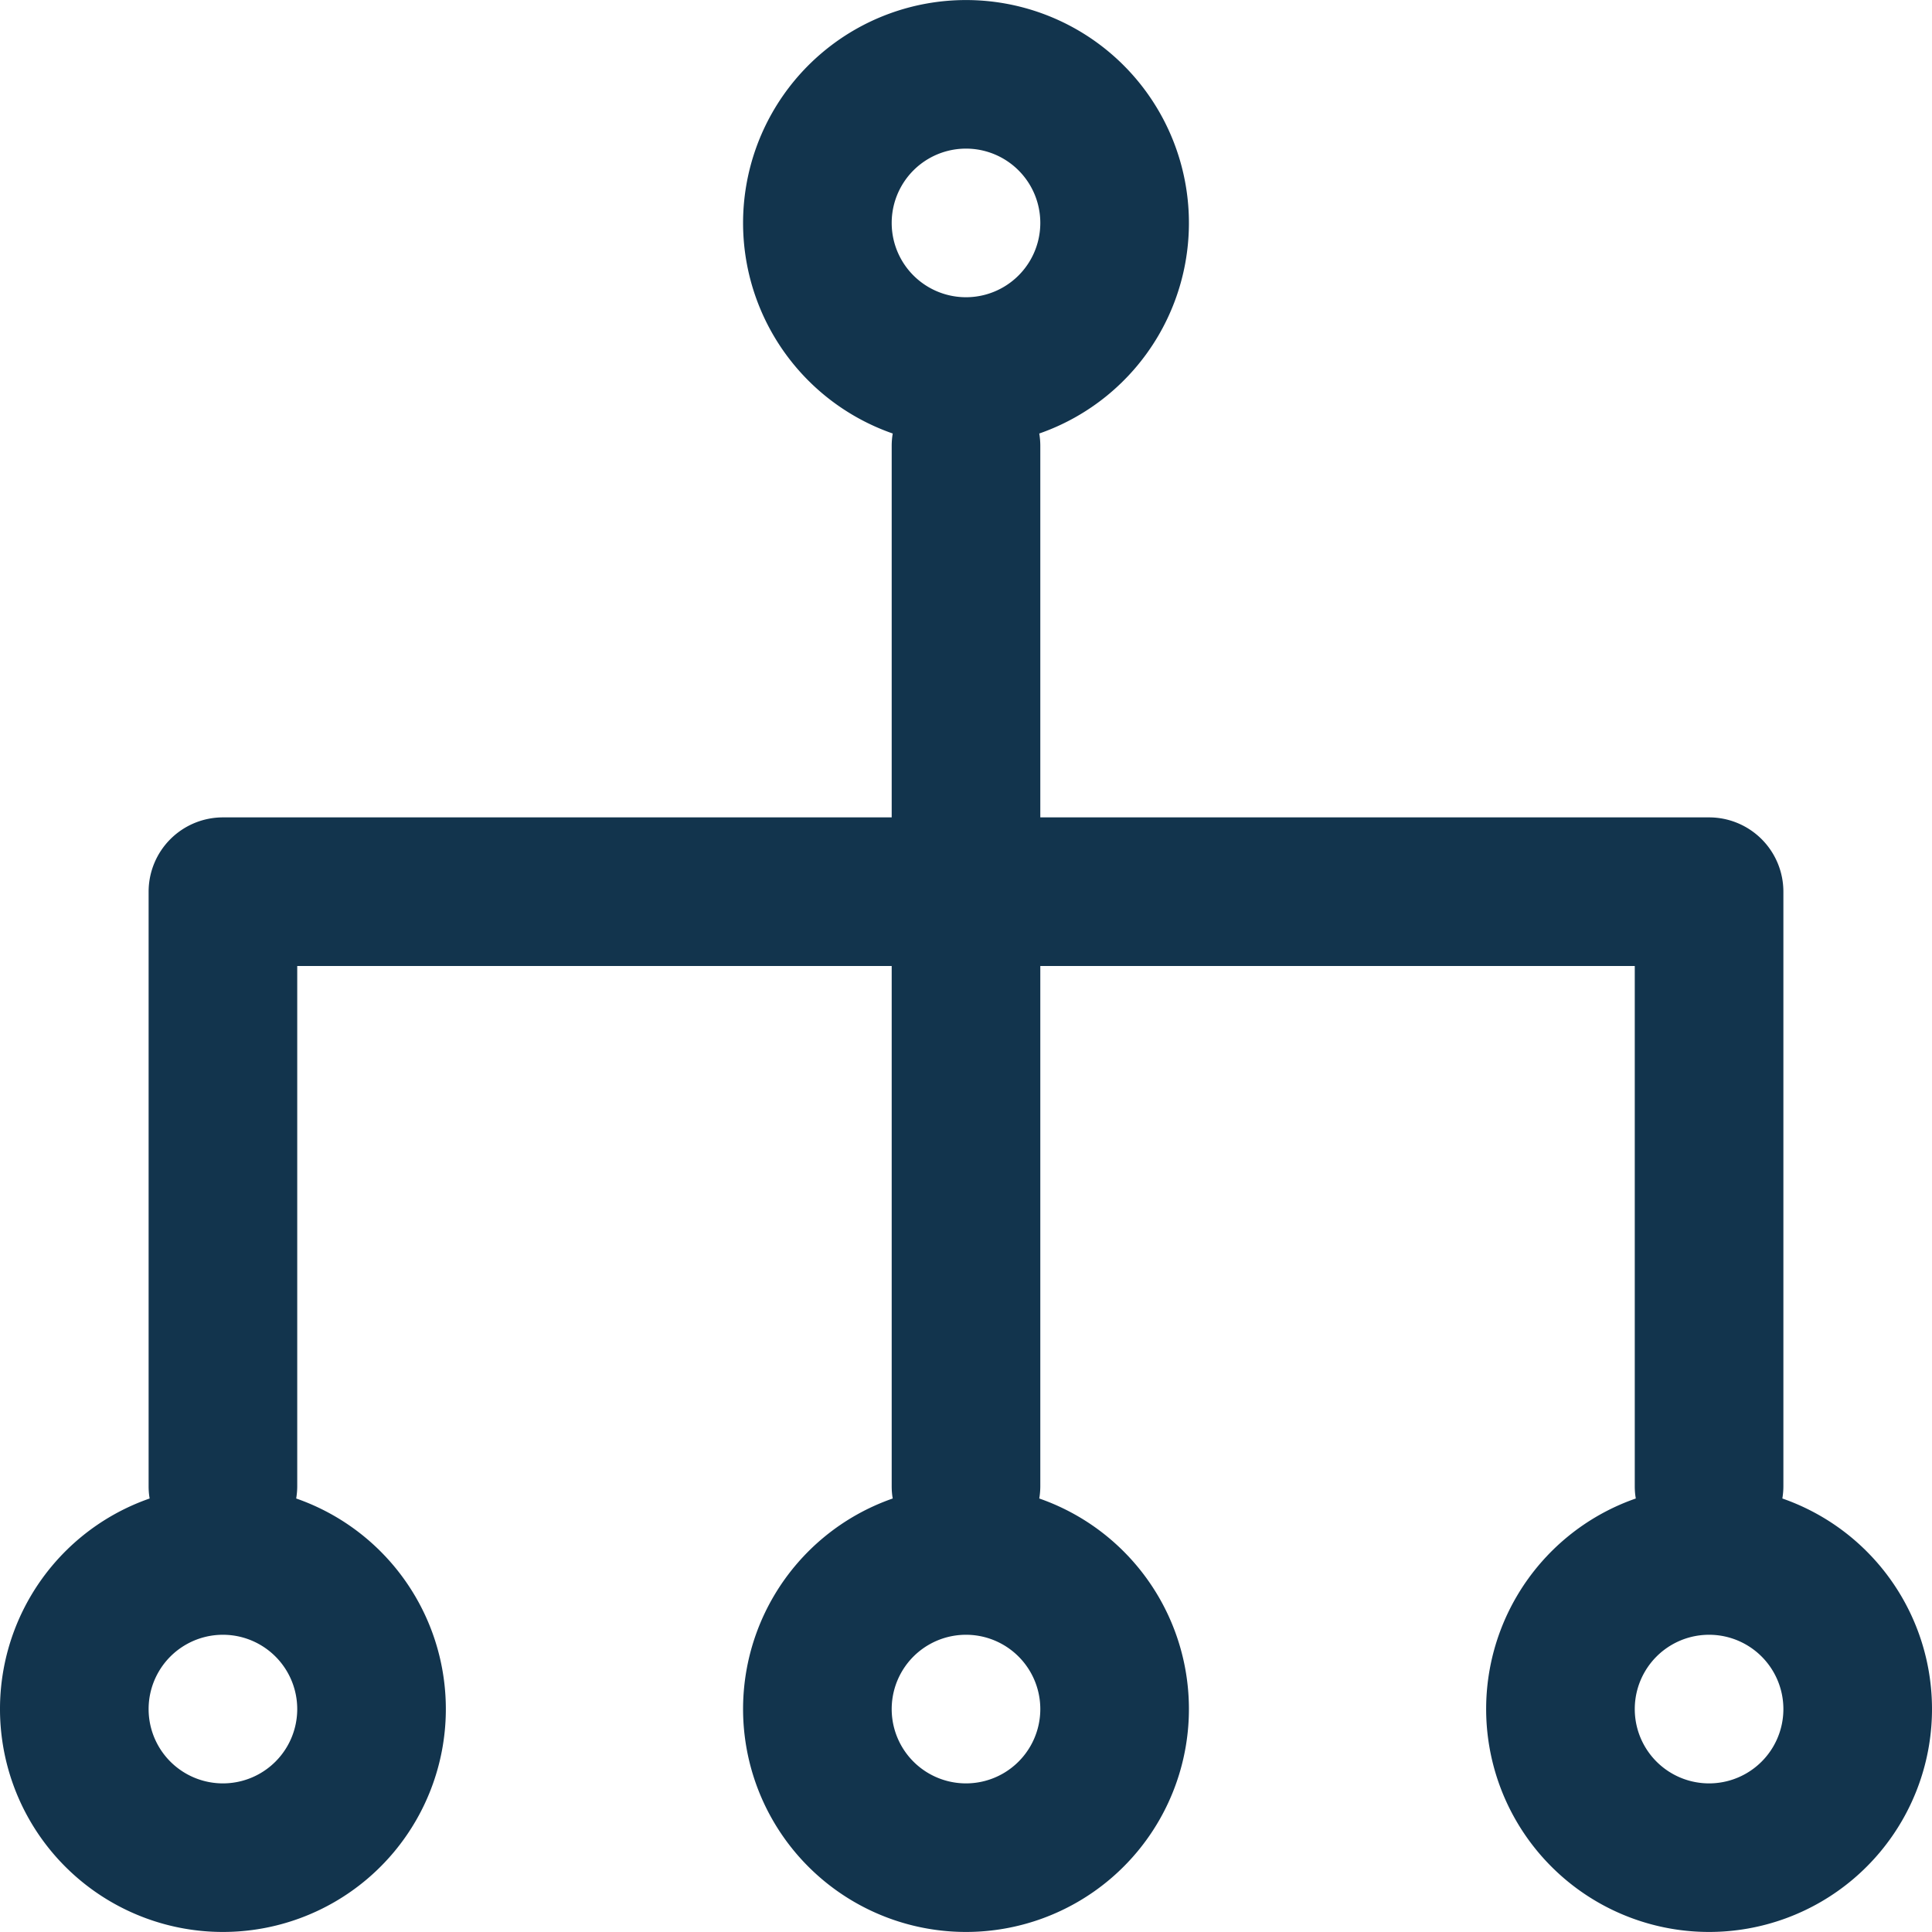 <svg xmlns="http://www.w3.org/2000/svg" width="13" height="13" fill="none" viewBox="0 0 13 13"><path fill="#12344D" fill-rule="evenodd" d="M6.993 2.917a1.5 1.5 0 10-.986 0A.503.503 0 006 3v2.5H1.5A.5.5 0 001 6v4c0 .028.002.056.007.083a1.5 1.5 0 10.986 0A.503.503 0 002 10V6.5h4V10c0 .028.002.056.007.083a1.5 1.5 0 10.986 0A.503.503 0 007 10V6.5h4V10c0 .028.002.056.007.083a1.5 1.5 0 10.986 0A.504.504 0 0012 10V6a.5.5 0 00-.5-.5H7V3a.503.503 0 00-.007-.083zM6.5 2a.5.5 0 100-1 .5.5 0 000 1zm-5 10a.5.5 0 100-1 .5.5 0 000 1zm5.5-.5a.5.5 0 11-1 0 .5.5 0 011 0zm4.5.5a.5.5 0 100-1 .5.5 0 000 1z" clip-rule="evenodd"/></svg>